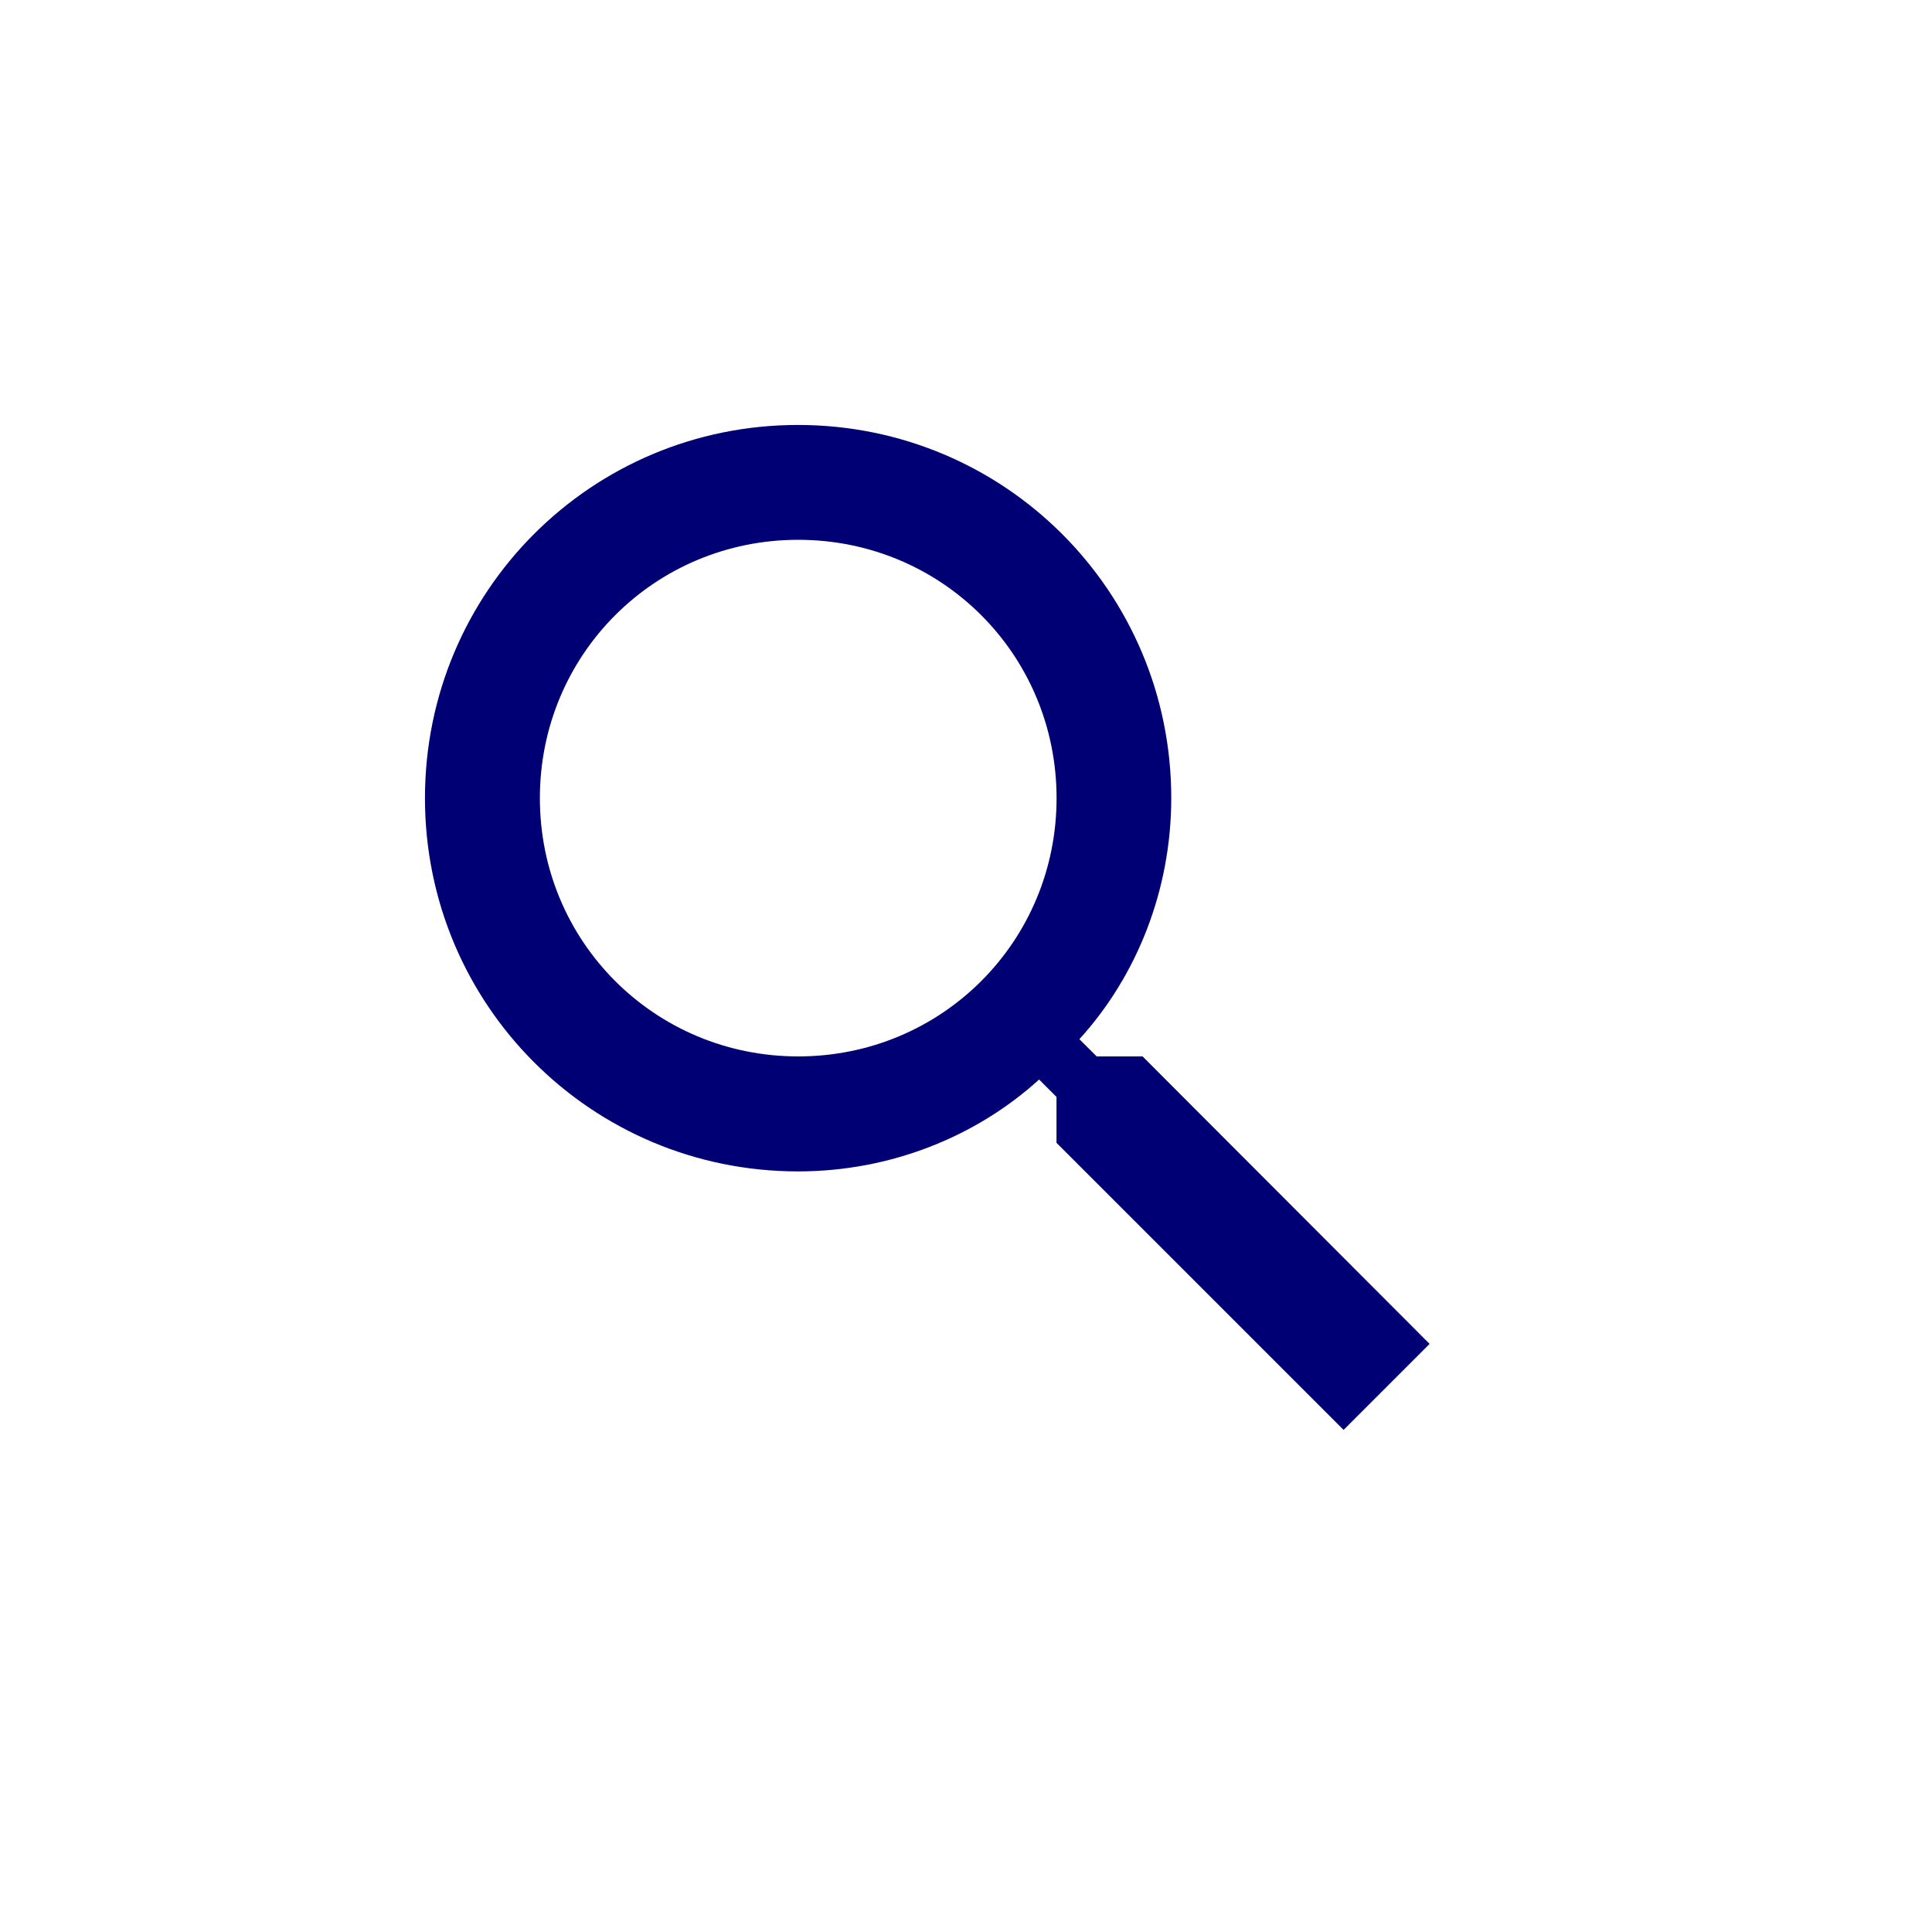 <?xml version="1.0" encoding="utf-8"?>
<!-- Generator: Adobe Illustrator 15.0.2, SVG Export Plug-In . SVG Version: 6.00 Build 0)  -->
<!DOCTYPE svg PUBLIC "-//W3C//DTD SVG 1.1//EN" "http://www.w3.org/Graphics/SVG/1.1/DTD/svg11.dtd">
<svg version="1.1" id="Calque_1" xmlns="http://www.w3.org/2000/svg" xmlns:xlink="http://www.w3.org/1999/xlink" x="0px" y="0px"
	 width="25px" height="25px" viewBox="0 0 25 25" enable-background="new 0 0 25 25" xml:space="preserve">
<g id="search">
	<path fill="#000074" d="M14.785,13.67h-0.594l-0.224-0.223c0.744-0.816,1.189-1.931,1.189-3.12c0-2.674-2.156-4.828-4.83-4.828
		c-2.673,0-4.827,2.154-4.827,4.829c0,2.673,2.154,4.83,4.828,4.83c1.189,0,2.302-0.446,3.119-1.189l0.225,0.225v0.594l3.715,3.715
		l1.113-1.113L14.785,13.67z M10.329,13.67c-1.857,0-3.343-1.485-3.343-3.342s1.486-3.343,3.343-3.343s3.343,1.486,3.343,3.343
		S12.186,13.67,10.329,13.67z"/>
</g>
</svg>

